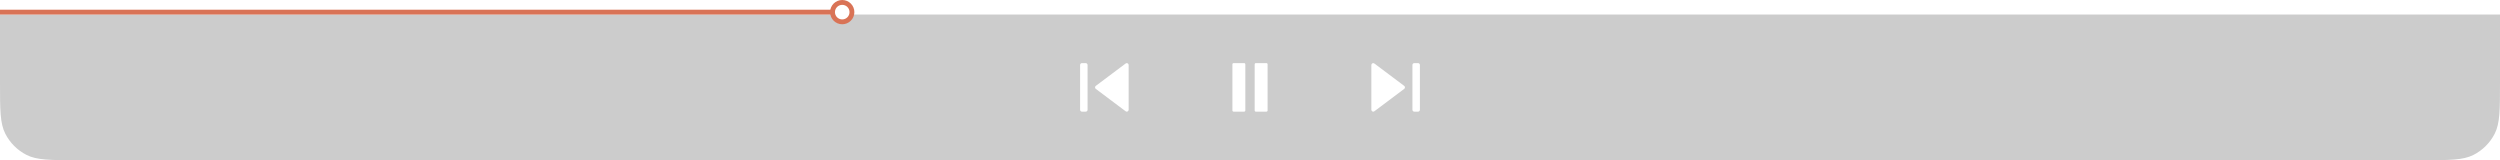 <svg width="1030" height="66" viewBox="0 0 1030 66" fill="none" xmlns="http://www.w3.org/2000/svg">
<g filter="url(#filter0_b_36_256)">
<path d="M0 6H1030V34C1030 45.201 1030 50.802 1027.82 55.08C1025.9 58.843 1022.84 61.903 1019.08 63.82C1014.8 66 1009.2 66 998 66H32C20.799 66 15.198 66 10.92 63.82C7.157 61.903 4.097 58.843 2.18 55.08C0 50.802 0 45.201 0 34V6Z" fill="black" fill-opacity="0.2"/>
</g>
<g clip-path="url(#clip0_36_256)">
<path d="M578.537 35.385L566.229 26.154C565.998 25.979 565.684 25.951 565.424 26.082C565.163 26.212 564.998 26.479 564.998 26.769V45.231C564.998 45.522 565.163 45.788 565.423 45.918C565.532 45.972 565.651 46 565.768 46C565.931 46 566.094 45.948 566.229 45.846L578.537 36.615C578.73 36.471 578.844 36.242 578.844 36C578.844 35.758 578.73 35.529 578.537 35.385Z" fill="white"/>
<path d="M584.229 26H582.69C582.266 26 581.921 26.345 581.921 26.769V45.231C581.921 45.655 582.266 46 582.69 46H584.229C584.653 46 584.998 45.655 584.998 45.231V26.769C584.998 26.345 584.653 26 584.229 26Z" fill="white"/>
</g>
<path d="M517.416 26H521.758C522.029 26 522.248 26.219 522.248 26.489V45.511C522.248 45.781 522.029 46 521.758 46H517.416C517.146 46 516.927 45.781 516.927 45.511V26.489C516.927 26.219 517.146 26 517.416 26Z" fill="white"/>
<path d="M508.241 26H512.584C512.854 26 513.073 26.219 513.073 26.489V45.511C513.073 45.781 512.854 46 512.584 46H508.241C507.971 46 507.752 45.781 507.752 45.511V26.489C507.752 26.219 507.971 26 508.241 26Z" fill="white"/>
<g clip-path="url(#clip1_36_256)">
<path d="M451.463 35.385L463.771 26.154C464.002 25.979 464.316 25.951 464.576 26.082C464.837 26.212 465.002 26.479 465.002 26.769V45.231C465.002 45.522 464.837 45.788 464.577 45.918C464.468 45.972 464.349 46 464.232 46C464.069 46 463.906 45.948 463.771 45.846L451.463 36.615C451.27 36.471 451.156 36.242 451.156 36C451.156 35.758 451.27 35.529 451.463 35.385Z" fill="white"/>
<path d="M445.771 26H447.31C447.734 26 448.079 26.345 448.079 26.769V45.231C448.079 45.655 447.734 46 447.31 46H445.771C445.347 46 445.002 45.655 445.002 45.231V26.769C445.002 26.345 445.347 26 445.771 26Z" fill="white"/>
</g>
<rect y="4" width="347" height="2" fill="#D97356"/>
<circle cx="347" cy="5" r="4" fill="white" stroke="#D97356" stroke-width="2"/>
<defs>
<filter id="filter0_b_36_256" x="-10" y="-4" width="1050" height="80" filterUnits="userSpaceOnUse" color-interpolation-filters="sRGB">
<feFlood flood-opacity="0" result="BackgroundImageFix"/>
<feGaussianBlur in="BackgroundImageFix" stdDeviation="5"/>
<feComposite in2="SourceAlpha" operator="in" result="effect1_backgroundBlur_36_256"/>
<feBlend mode="normal" in="SourceGraphic" in2="effect1_backgroundBlur_36_256" result="shape"/>
</filter>
<clipPath id="clip0_36_256">
<rect width="20" height="20" fill="white" transform="translate(565 26)"/>
</clipPath>
<clipPath id="clip1_36_256">
<rect width="20" height="20" fill="white" transform="matrix(-1 0 0 1 465 26)"/>
</clipPath>
</defs>
</svg>
